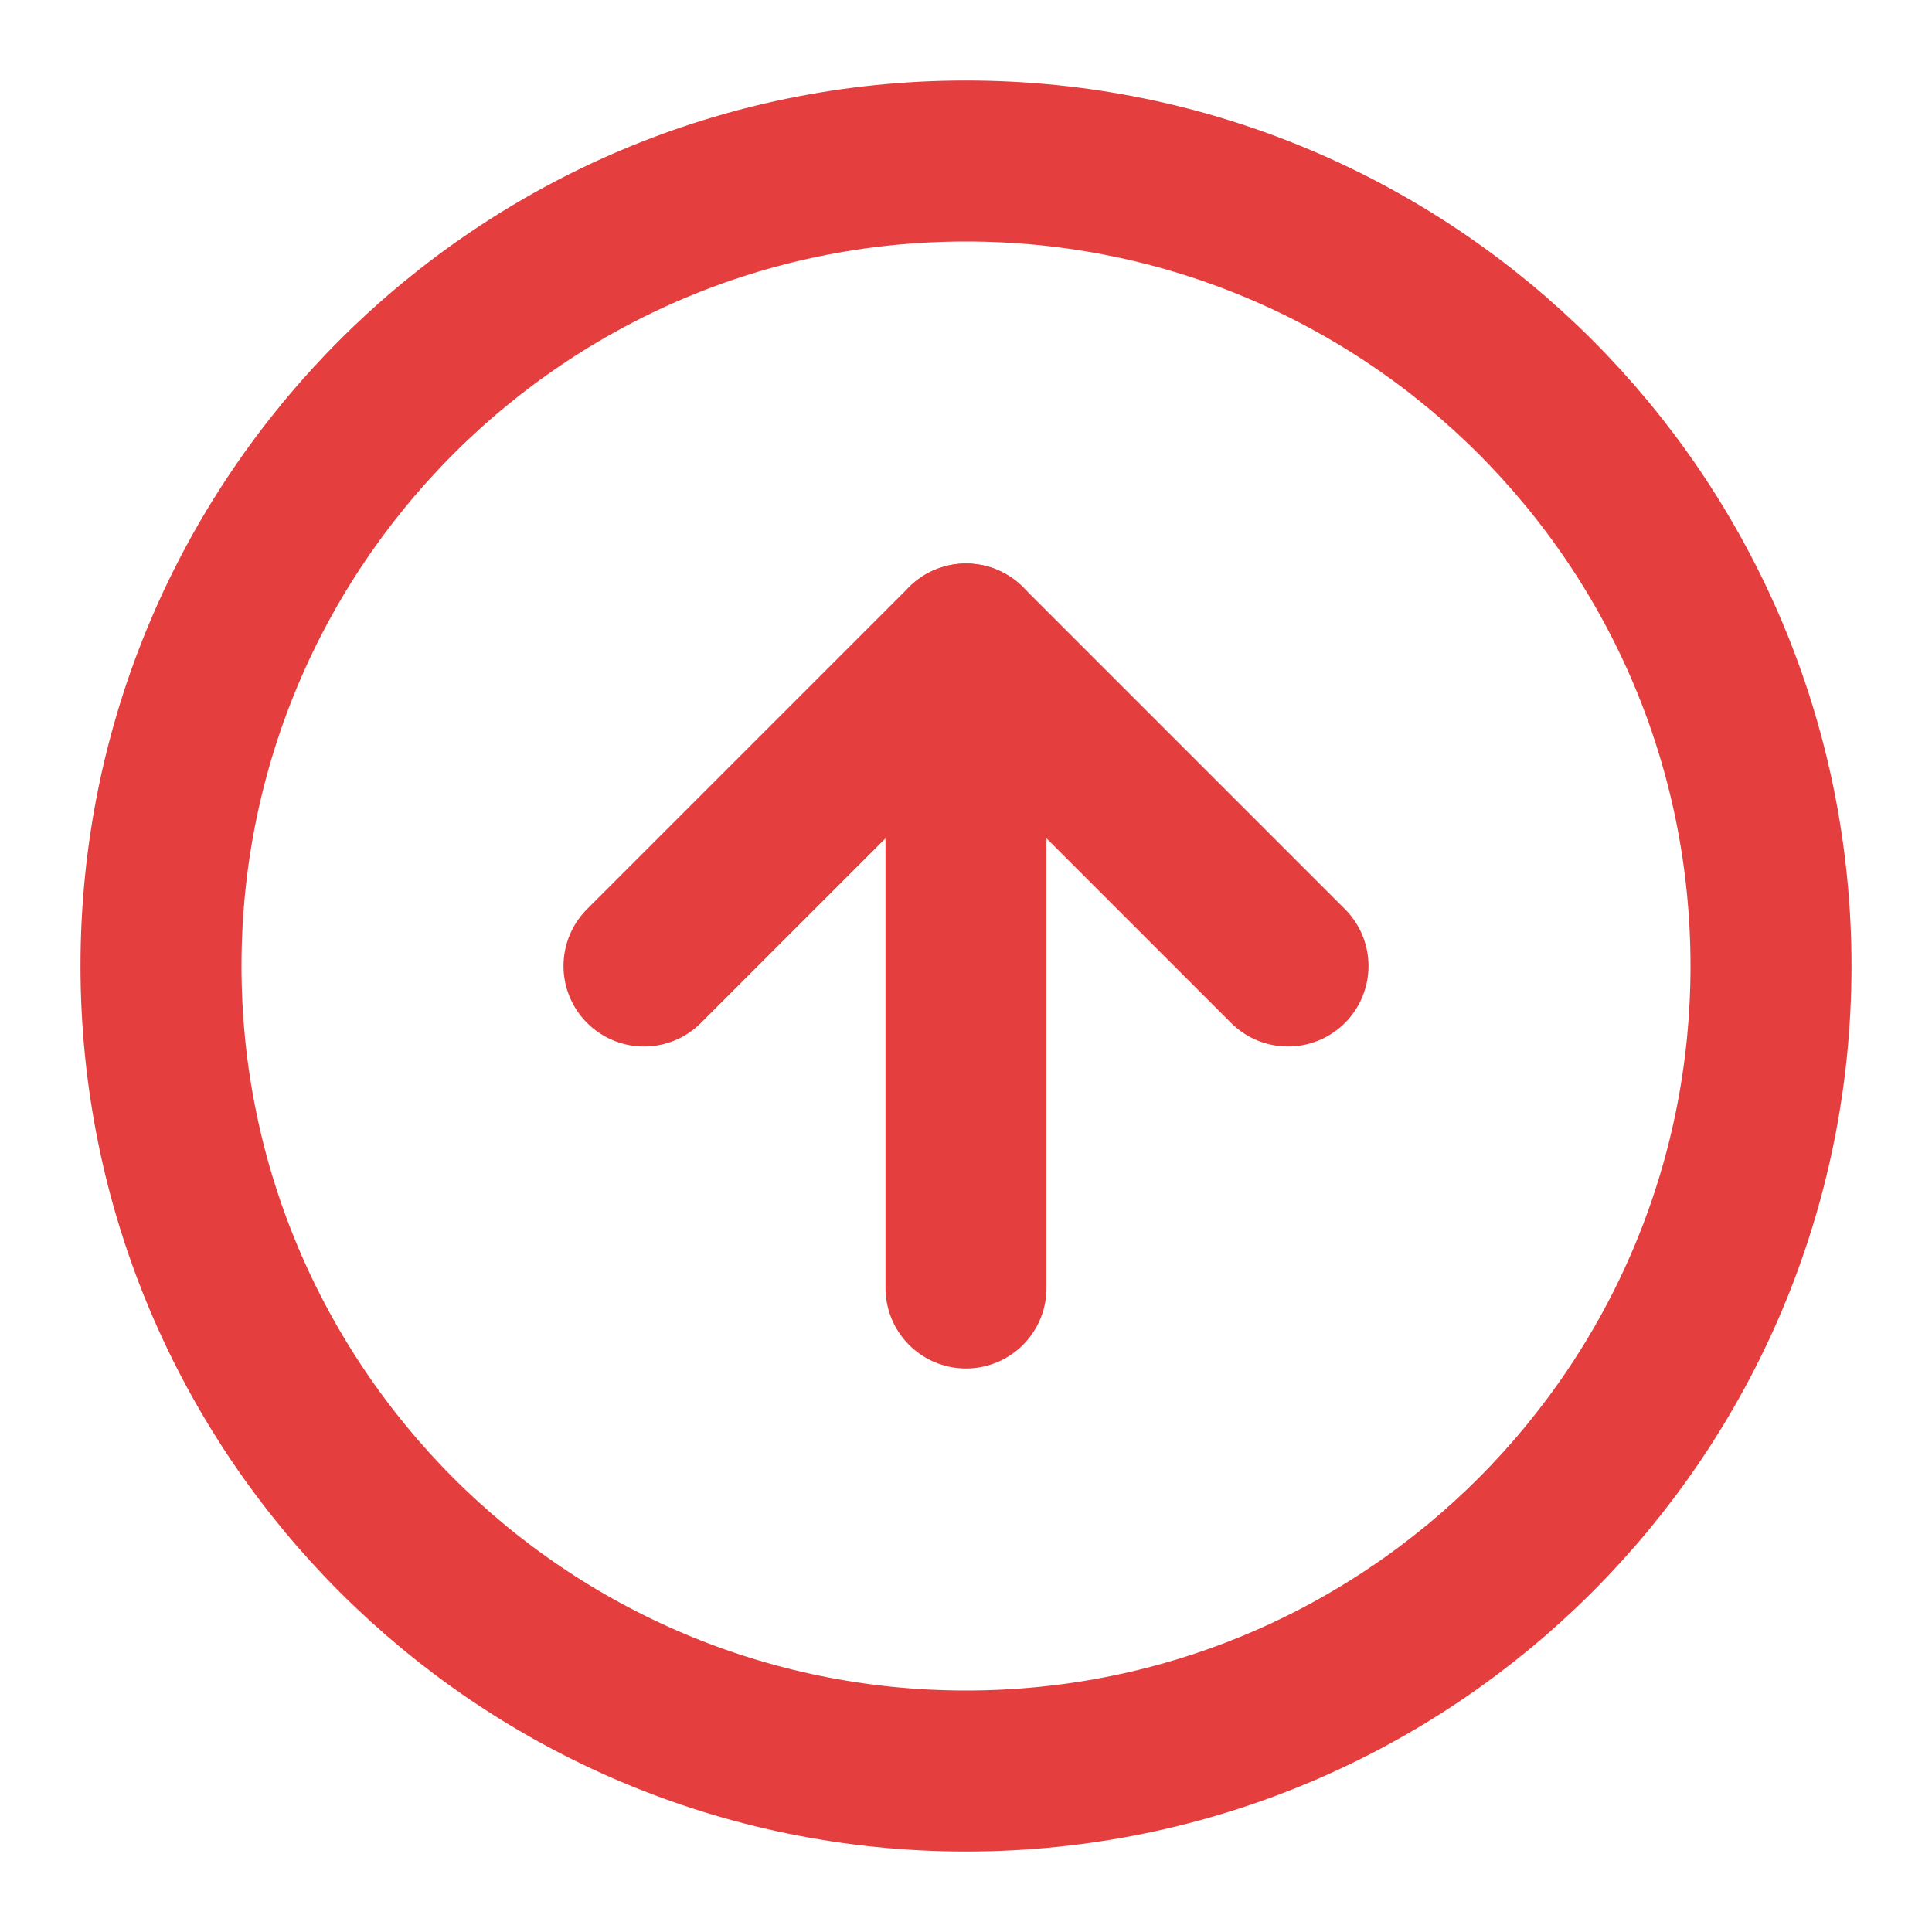 <svg width="24" height="24" viewBox="0 0 24 24" fill="none" xmlns="http://www.w3.org/2000/svg">
<path d="M12 22C17.523 22 22 17.523 22 12C22 6.477 17.523 2 12 2C6.477 2 2 6.477 2 12C2 17.523 6.477 22 12 22Z" stroke="#E53E3E" stroke-width="2" stroke-linecap="round" stroke-linejoin="round"/>
<path d="M16 12L12 8L8 12" stroke="#E53E3E" stroke-width="2" stroke-linecap="round" stroke-linejoin="round"/>
<path d="M12 16V8" stroke="#E53E3E" stroke-width="2" stroke-linecap="round" stroke-linejoin="round"/>
</svg>

